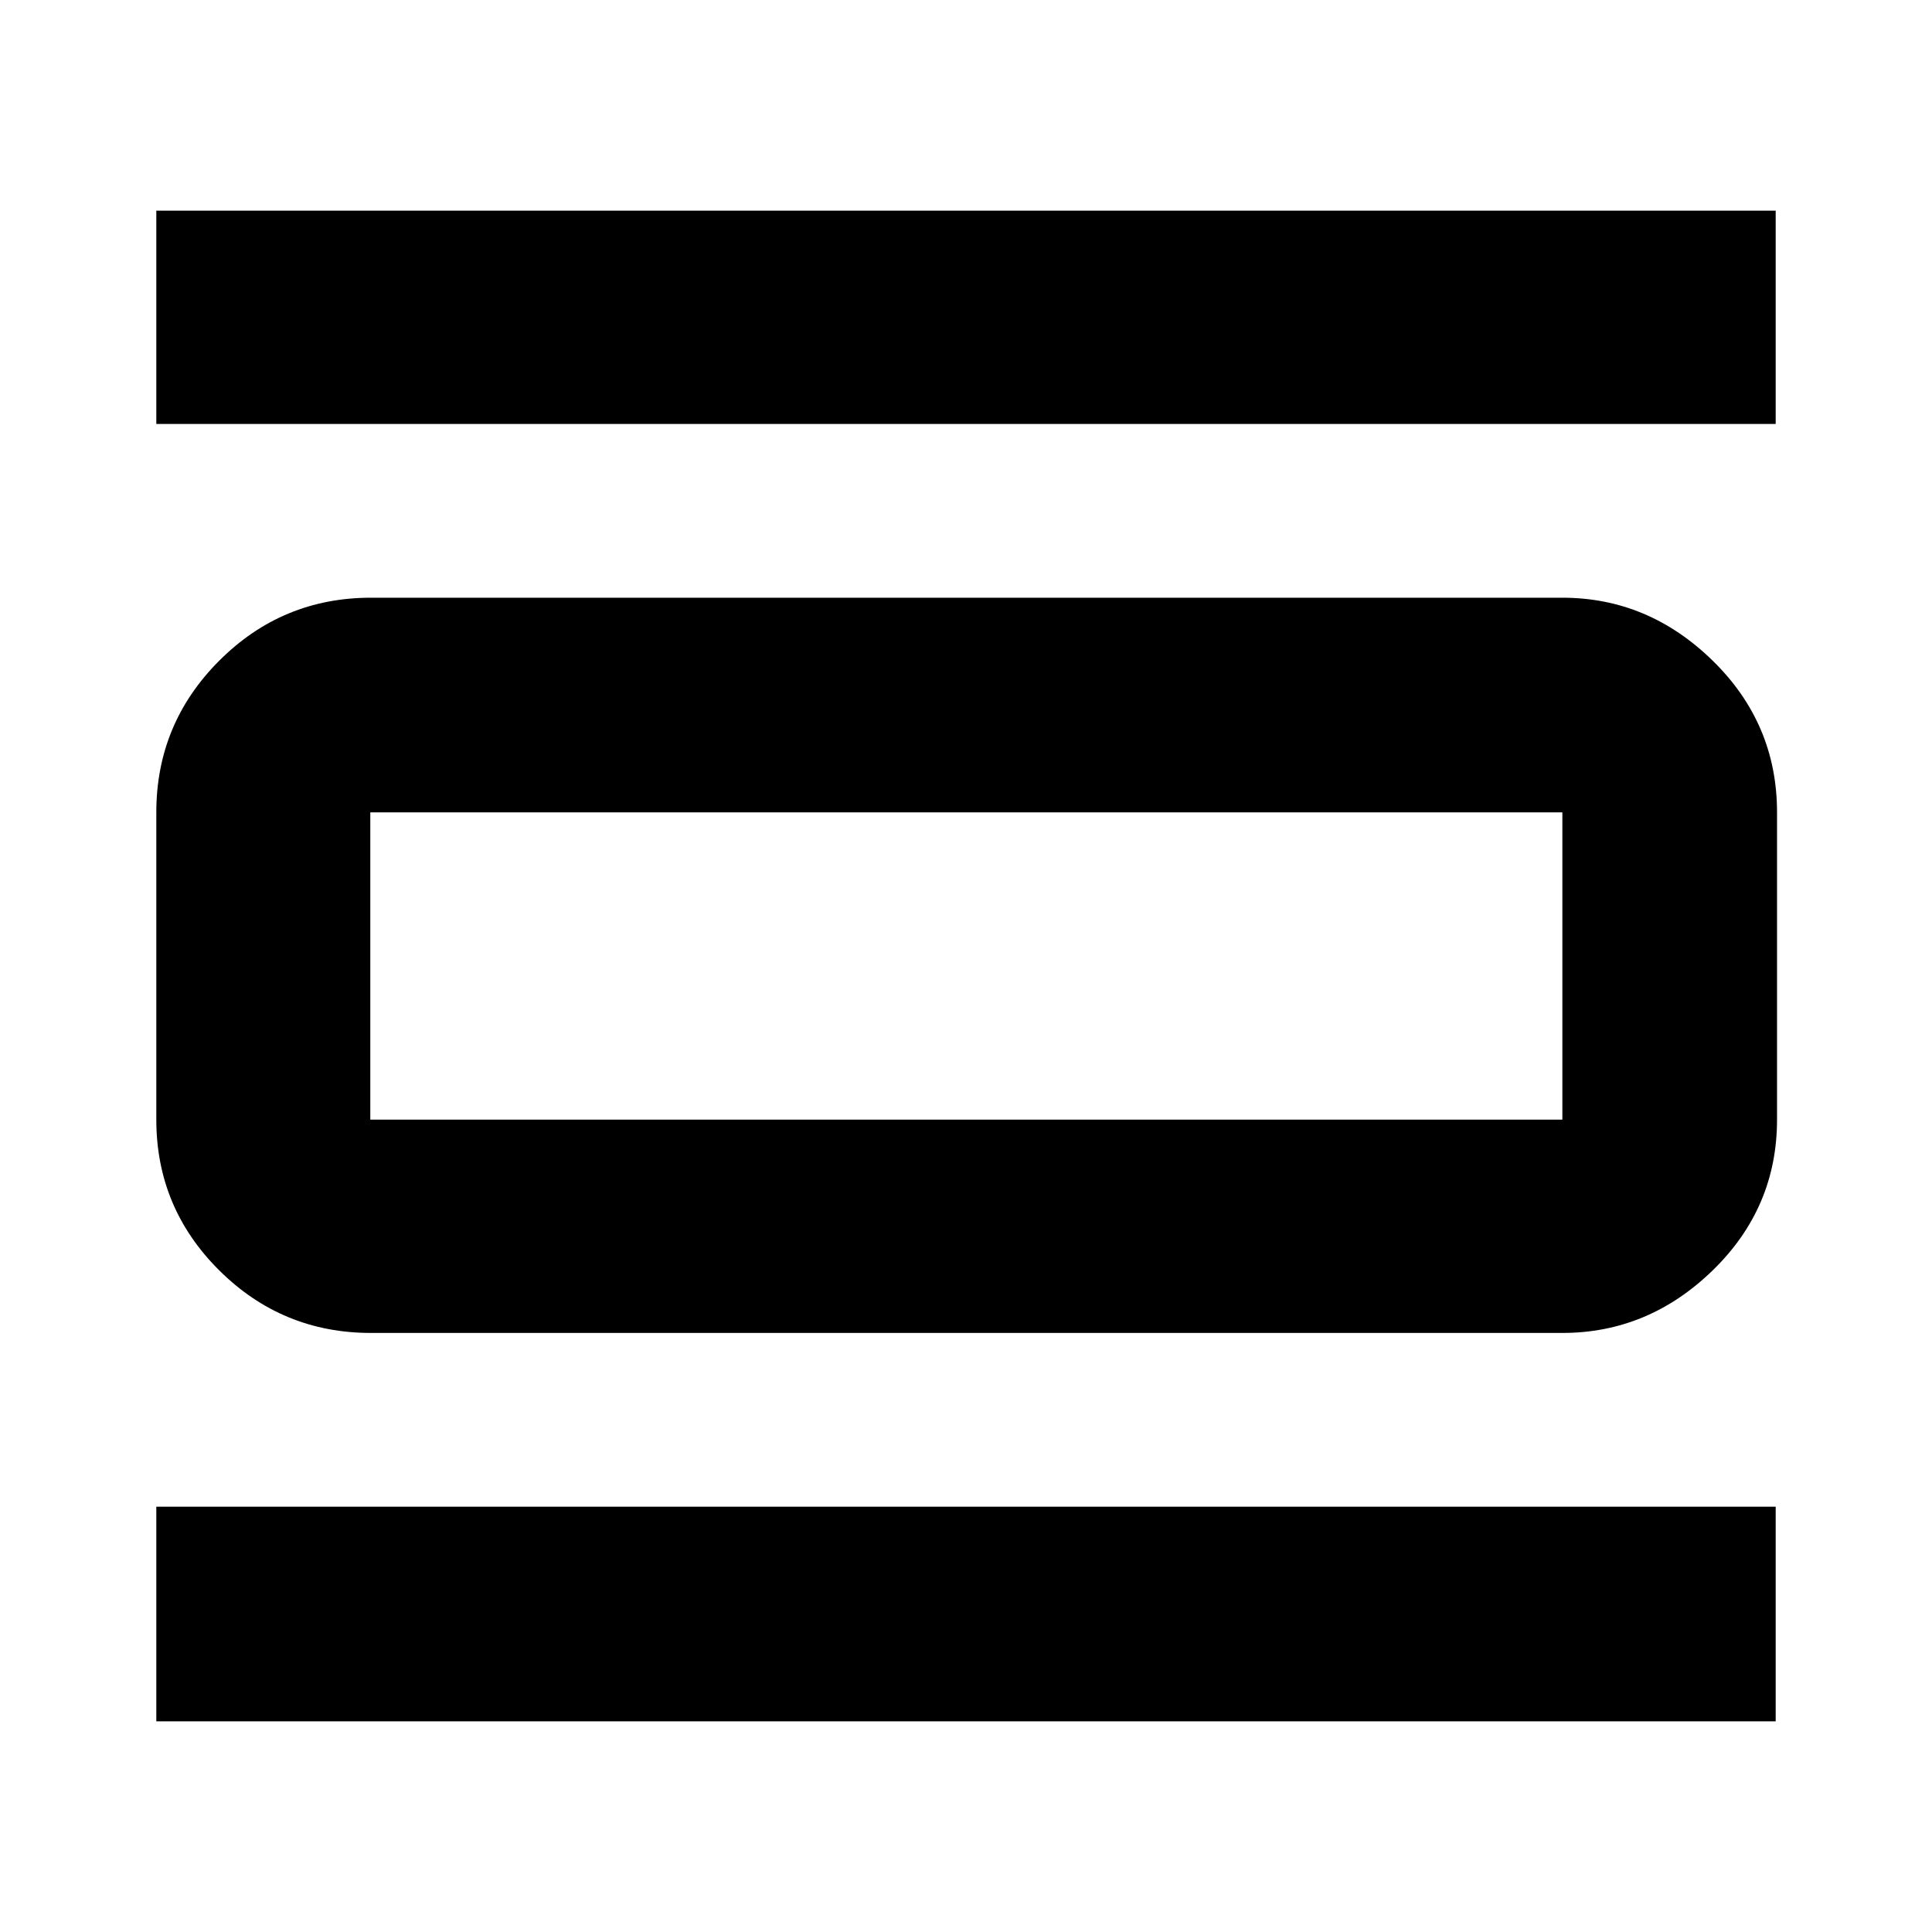 <svg xmlns="http://www.w3.org/2000/svg" height="40" viewBox="0 -960 960 960" width="40"><path d="M77.67-104.67v-106.66h804.66v106.66H77.67Zm0-644.66v-106h804.66v106H77.67Zm106.66 451.66q-44.1 0-75.38-31.08-31.28-31.09-31.28-74.92v-152.66q0-44.1 31.28-75.39Q140.23-663 184.33-663h592q42.7 0 74.69 31.28Q883-600.43 883-556.33v152.66q0 43.83-31.98 74.92-31.99 31.08-74.69 31.08h-592Zm-.33-106h592.33v-152.66H184v152.66Zm0-152.66v152.66-152.66Z"/></svg>